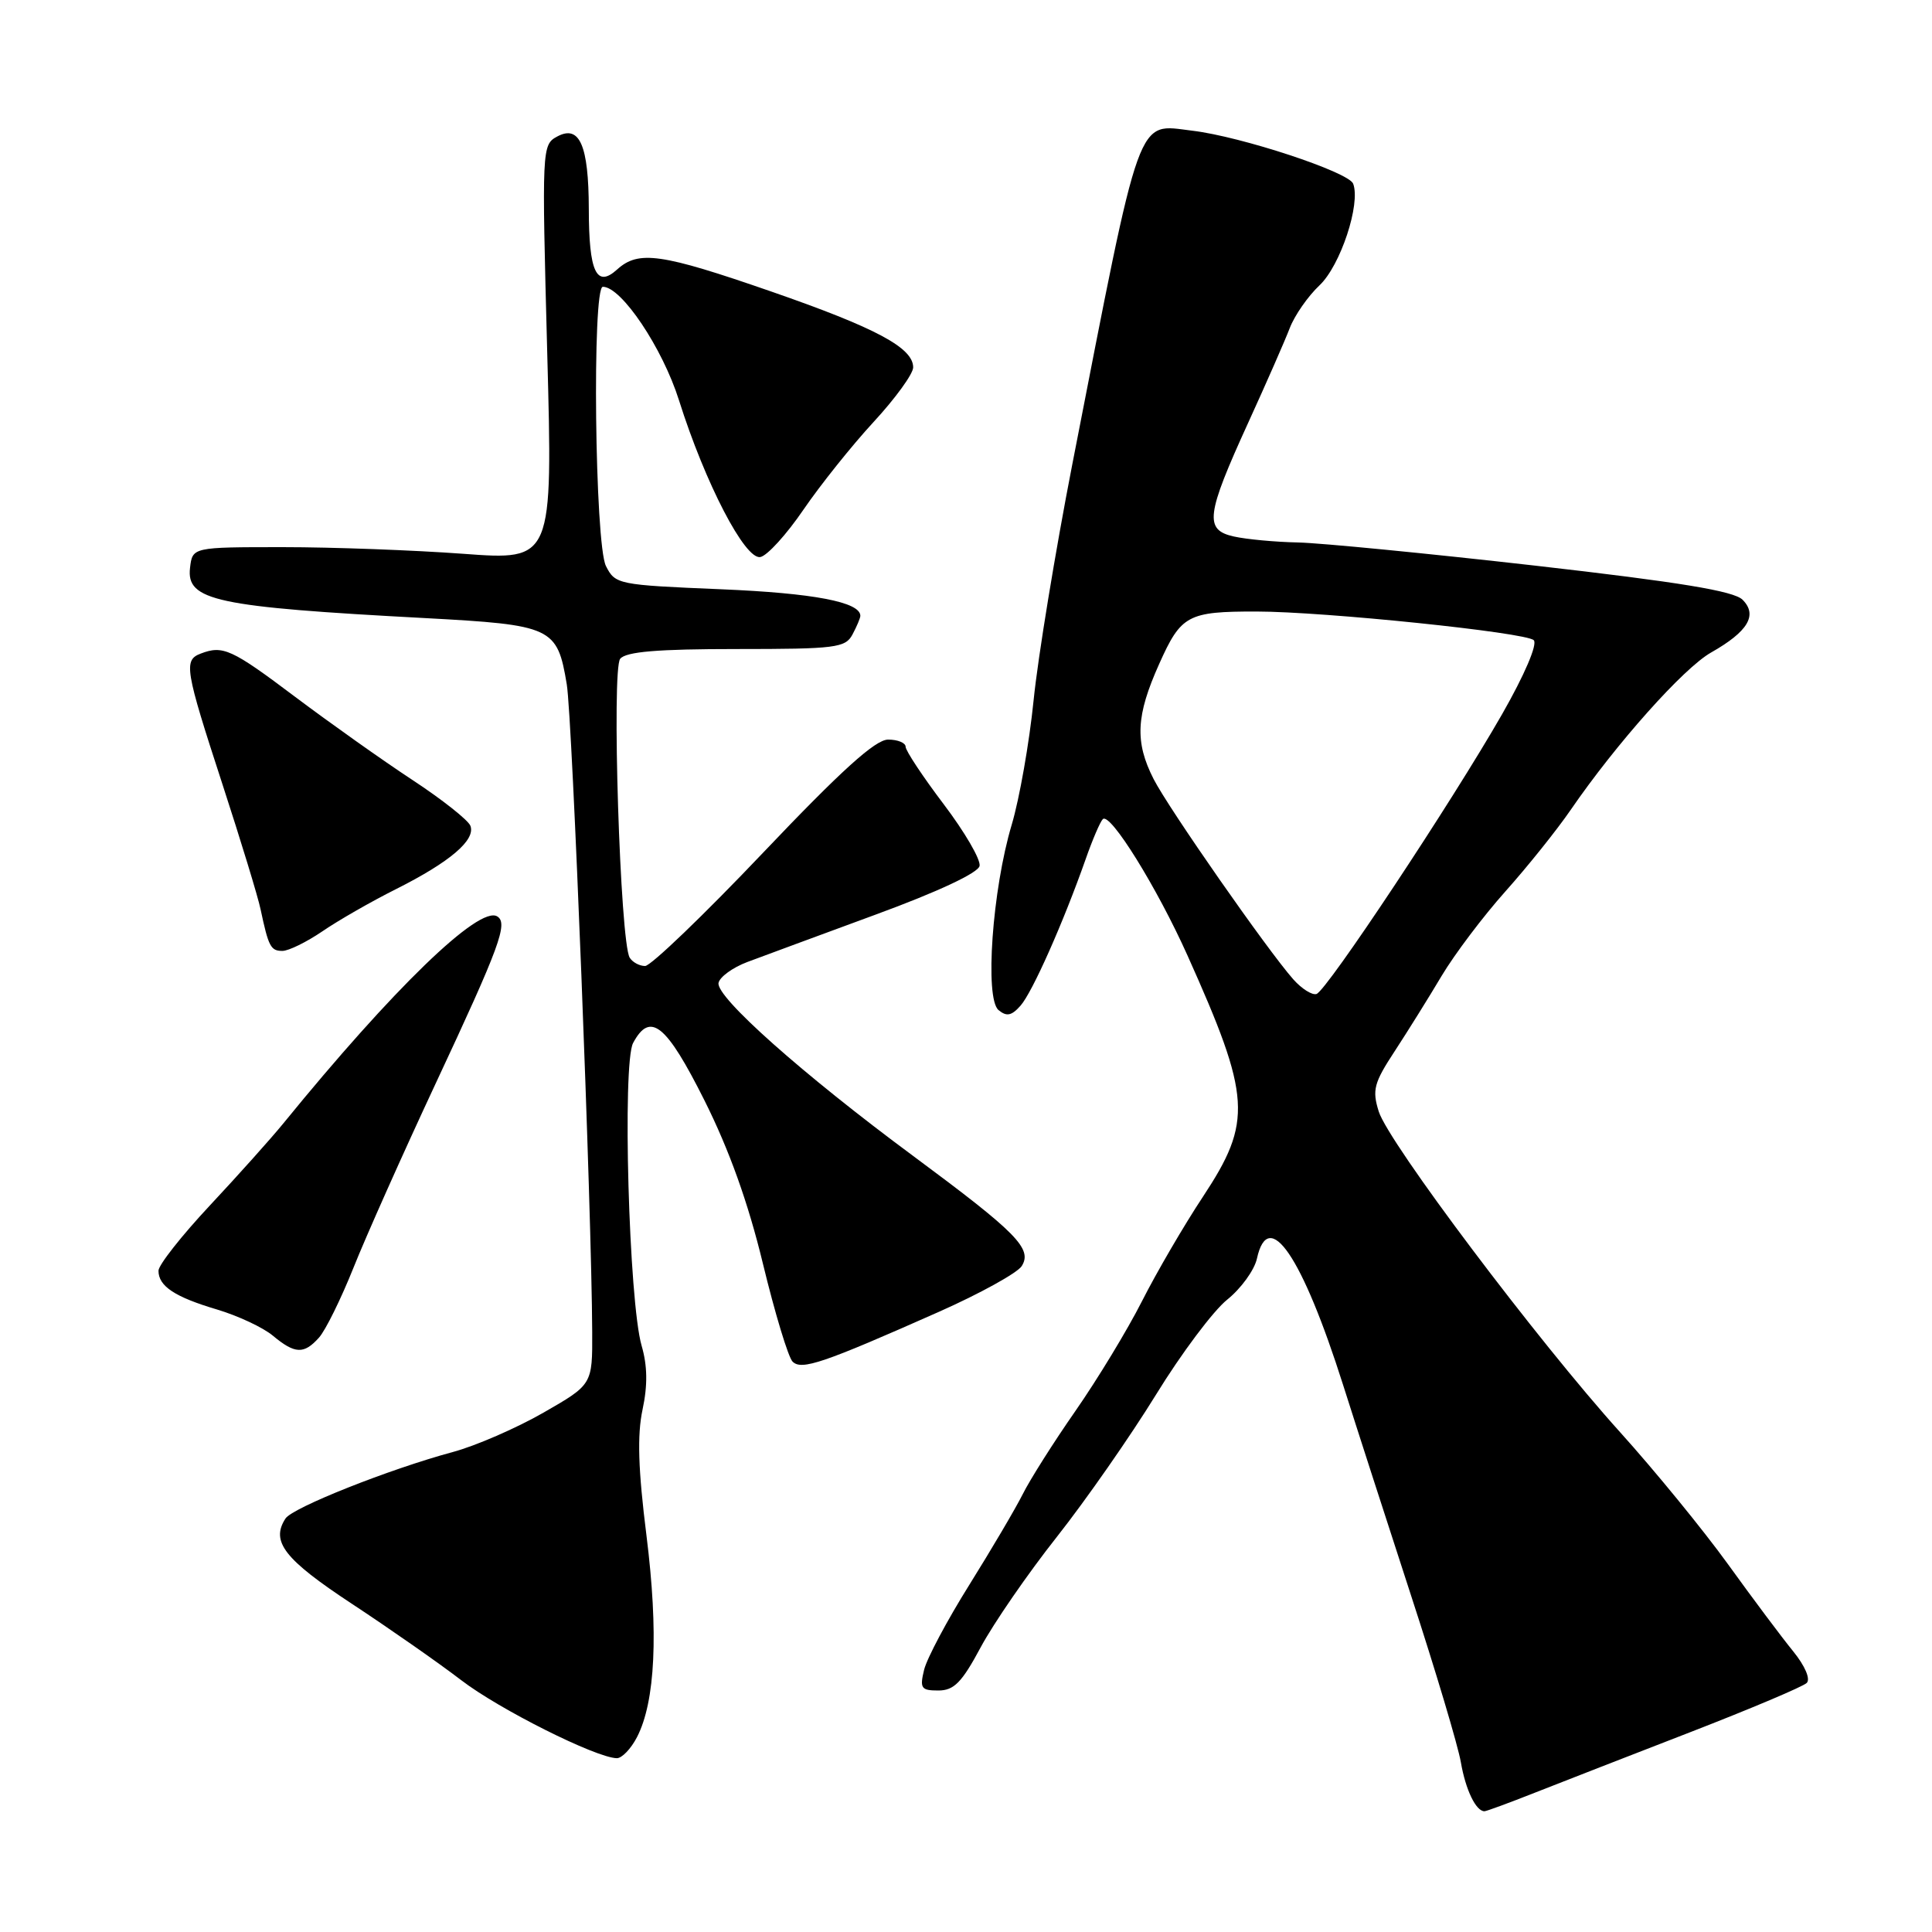 <?xml version="1.0" encoding="UTF-8" standalone="no"?>
<!DOCTYPE svg PUBLIC "-//W3C//DTD SVG 1.1//EN" "http://www.w3.org/Graphics/SVG/1.1/DTD/svg11.dtd" >
<svg xmlns="http://www.w3.org/2000/svg" xmlns:xlink="http://www.w3.org/1999/xlink" version="1.1" viewBox="0 0 256 256">
 <g >
 <path fill="currentColor"
d=" M 203.33 237.56 C 206.72 236.22 216.03 232.60 224.00 229.51 C 231.97 226.42 238.90 223.49 239.40 223.00 C 239.92 222.48 239.18 220.75 237.60 218.80 C 236.12 216.99 232.23 211.79 228.97 207.27 C 225.70 202.74 219.26 194.86 214.66 189.76 C 203.80 177.73 183.99 151.42 182.69 147.28 C 181.80 144.43 182.05 143.49 184.81 139.28 C 186.53 136.65 189.33 132.16 191.03 129.30 C 192.74 126.44 196.53 121.41 199.47 118.12 C 202.41 114.83 206.30 109.97 208.12 107.32 C 214.15 98.54 223.07 88.53 226.73 86.46 C 231.62 83.69 232.93 81.50 230.90 79.47 C 229.74 78.31 222.60 77.14 203.42 74.95 C 189.16 73.33 175.03 71.95 172.00 71.88 C 168.97 71.82 165.15 71.46 163.50 71.09 C 159.55 70.22 159.80 68.26 165.40 56.00 C 167.79 50.77 170.26 45.14 170.90 43.47 C 171.54 41.80 173.31 39.25 174.84 37.81 C 177.62 35.19 180.32 27.01 179.30 24.34 C 178.70 22.79 164.46 18.09 158.00 17.32 C 150.52 16.43 151.32 14.19 142.09 61.50 C 139.84 73.05 137.53 87.12 136.96 92.77 C 136.39 98.42 135.08 105.85 134.06 109.27 C 131.48 117.89 130.46 132.30 132.31 133.84 C 133.38 134.73 134.04 134.60 135.23 133.25 C 136.80 131.47 140.89 122.26 143.86 113.83 C 144.76 111.26 145.78 108.88 146.13 108.54 C 147.09 107.58 153.31 117.59 157.36 126.63 C 165.78 145.40 165.98 148.59 159.41 158.55 C 156.88 162.37 153.24 168.62 151.31 172.43 C 149.38 176.24 145.42 182.76 142.52 186.93 C 139.62 191.09 136.47 196.07 135.51 198.00 C 134.54 199.93 131.36 205.32 128.44 210.00 C 125.51 214.68 122.82 219.74 122.45 221.25 C 121.85 223.71 122.06 224.00 124.33 224.00 C 126.41 224.00 127.45 222.94 129.96 218.25 C 131.66 215.09 136.19 208.51 140.05 203.63 C 143.90 198.75 149.80 190.28 153.17 184.81 C 156.53 179.34 160.78 173.67 162.61 172.21 C 164.44 170.74 166.21 168.30 166.55 166.77 C 168.07 159.86 172.53 166.40 177.97 183.52 C 179.71 189.01 183.78 201.60 187.00 211.50 C 190.23 221.40 193.19 231.30 193.57 233.50 C 194.20 237.17 195.57 240.00 196.70 240.00 C 196.95 240.00 199.94 238.90 203.33 237.56 Z  M 84.40 230.19 C 86.84 225.48 87.27 216.33 85.66 203.46 C 84.56 194.71 84.42 190.16 85.14 186.78 C 85.83 183.56 85.79 180.97 85.02 178.32 C 83.33 172.50 82.44 140.91 83.89 138.20 C 86.15 133.98 88.28 135.70 93.35 145.82 C 96.63 152.38 99.13 159.35 101.09 167.44 C 102.68 174.01 104.45 179.85 105.02 180.42 C 106.21 181.61 109.07 180.63 124.42 173.82 C 129.87 171.40 134.80 168.67 135.38 167.77 C 136.83 165.46 134.75 163.36 121.00 153.17 C 106.35 142.33 94.83 132.09 95.21 130.24 C 95.37 129.45 97.08 128.21 99.00 127.48 C 100.92 126.76 108.58 123.93 116.00 121.20 C 124.29 118.16 129.62 115.66 129.80 114.74 C 129.97 113.91 127.83 110.24 125.05 106.57 C 122.27 102.90 120.00 99.47 120.00 98.95 C 120.00 98.43 118.96 98.00 117.68 98.00 C 115.99 98.00 111.49 102.07 101.10 113.00 C 93.26 121.25 86.23 128.00 85.48 128.00 C 84.73 128.00 83.81 127.50 83.44 126.90 C 82.17 124.85 81.02 88.68 82.18 87.29 C 82.96 86.35 87.12 86.00 97.59 86.00 C 110.74 86.00 112.02 85.84 112.96 84.07 C 113.53 83.00 114.00 81.89 114.00 81.60 C 114.00 79.77 107.79 78.59 95.53 78.08 C 81.88 77.51 81.52 77.44 80.29 75.00 C 78.82 72.08 78.44 38.00 79.88 38.00 C 82.35 38.00 87.78 46.10 89.97 53.04 C 93.44 64.03 98.72 74.20 100.75 73.81 C 101.66 73.64 104.22 70.82 106.45 67.55 C 108.68 64.29 112.86 59.05 115.75 55.92 C 118.64 52.79 121.00 49.54 121.00 48.68 C 121.00 46.08 116.09 43.45 102.17 38.62 C 87.60 33.57 84.61 33.14 81.77 35.71 C 79.03 38.19 78.03 36.05 78.02 27.68 C 78.00 19.25 76.80 16.50 73.85 18.08 C 71.80 19.18 71.79 19.53 72.51 46.72 C 73.25 74.26 73.25 74.26 61.38 73.38 C 54.84 72.90 44.10 72.50 37.50 72.50 C 25.50 72.50 25.50 72.50 25.18 75.25 C 24.68 79.59 28.57 80.42 56.31 81.90 C 73.20 82.81 73.84 83.10 75.10 90.68 C 75.84 95.12 78.40 160.40 78.47 176.48 C 78.50 183.46 78.50 183.46 72.00 187.19 C 68.42 189.24 63.02 191.59 60.00 192.40 C 51.62 194.66 38.77 199.76 37.83 201.21 C 35.84 204.26 37.67 206.61 46.61 212.50 C 51.62 215.80 58.15 220.36 61.11 222.63 C 66.12 226.48 78.93 232.90 81.72 232.97 C 82.40 232.99 83.60 231.73 84.40 230.19 Z  M 42.26 177.25 C 43.13 176.29 45.18 172.12 46.83 168.00 C 48.47 163.88 53.39 152.85 57.76 143.50 C 66.23 125.39 67.35 122.33 65.89 121.43 C 63.50 119.95 52.11 130.97 37.54 148.86 C 35.91 150.86 31.52 155.76 27.79 159.75 C 24.06 163.74 21.00 167.62 21.00 168.38 C 21.00 170.43 23.17 171.86 28.77 173.52 C 31.54 174.35 34.86 175.90 36.15 176.98 C 39.08 179.42 40.27 179.47 42.26 177.25 Z  M 42.71 123.41 C 44.79 121.98 49.20 119.45 52.50 117.80 C 59.62 114.22 63.05 111.30 62.33 109.42 C 62.04 108.67 58.59 105.94 54.65 103.35 C 50.72 100.77 43.72 95.80 39.10 92.33 C 30.69 86.00 29.54 85.47 26.58 86.61 C 24.31 87.48 24.51 88.69 29.45 103.84 C 31.90 111.36 34.19 118.85 34.53 120.50 C 35.58 125.44 35.87 126.00 37.42 126.00 C 38.24 126.00 40.62 124.83 42.71 123.41 Z  M 171.37 129.77 C 167.98 125.95 154.83 107.10 152.86 103.23 C 150.35 98.30 150.52 94.83 153.60 87.97 C 156.50 81.49 157.37 81.02 166.50 81.03 C 175.49 81.04 202.20 83.80 203.23 84.83 C 203.75 85.35 202.03 89.39 199.05 94.61 C 192.38 106.27 175.79 131.29 174.44 131.71 C 173.86 131.89 172.48 131.02 171.37 129.77 Z "/>
</g>
</svg>